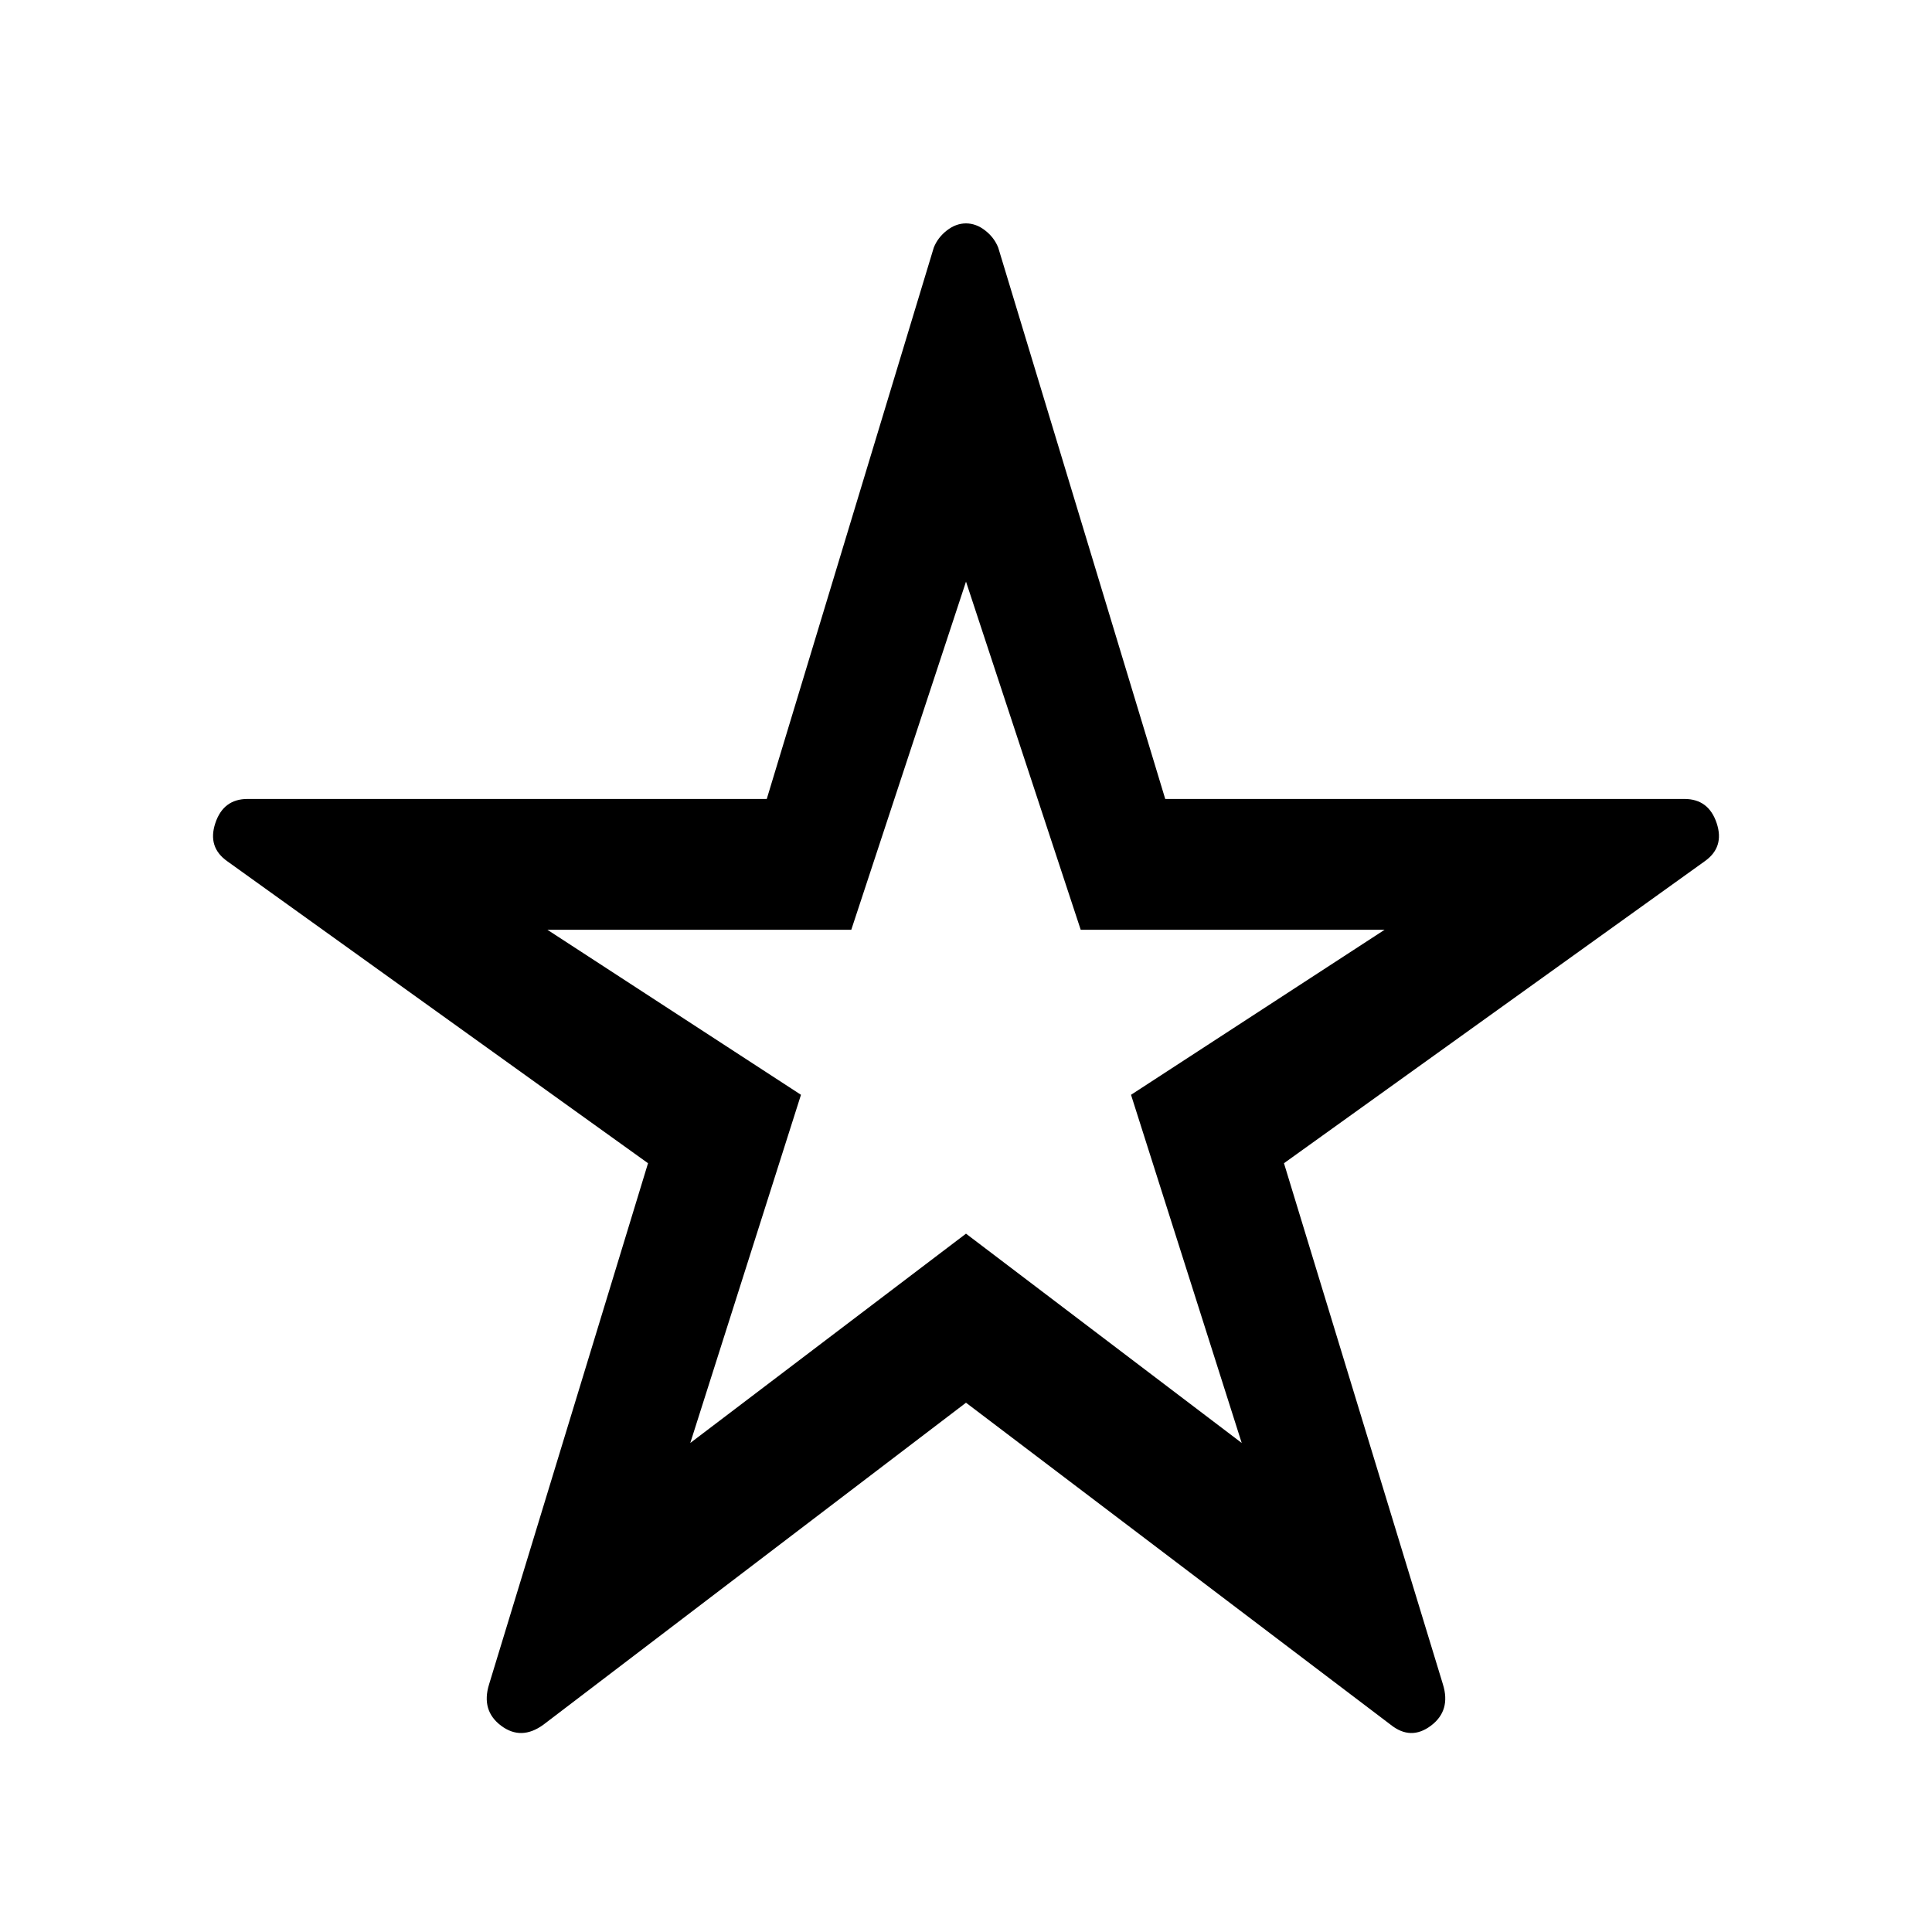 <svg xmlns="http://www.w3.org/2000/svg" height="48" width="48"><path d="M24 25.15Zm-10.5 17.7q-.55.4-1.05.025t-.3-1.025L16.1 28.9 5.65 21.4q-.5-.35-.3-.95t.8-.6h12.9l4.15-13.7q.1-.25.325-.425T24 5.55q.25 0 .475.175.225.175.325.425l4.15 13.7h12.9q.6 0 .8.6.2.6-.3.95L31.9 28.9l3.95 12.95q.2.65-.3 1.025-.5.375-1-.025l-10.55-8Zm3.65-7 6.85-5.2 6.85 5.2-2.75-8.65 6.3-4.1h-7.55L24 14.45l-2.85 8.65H13.6l6.3 4.1Z"/></svg>